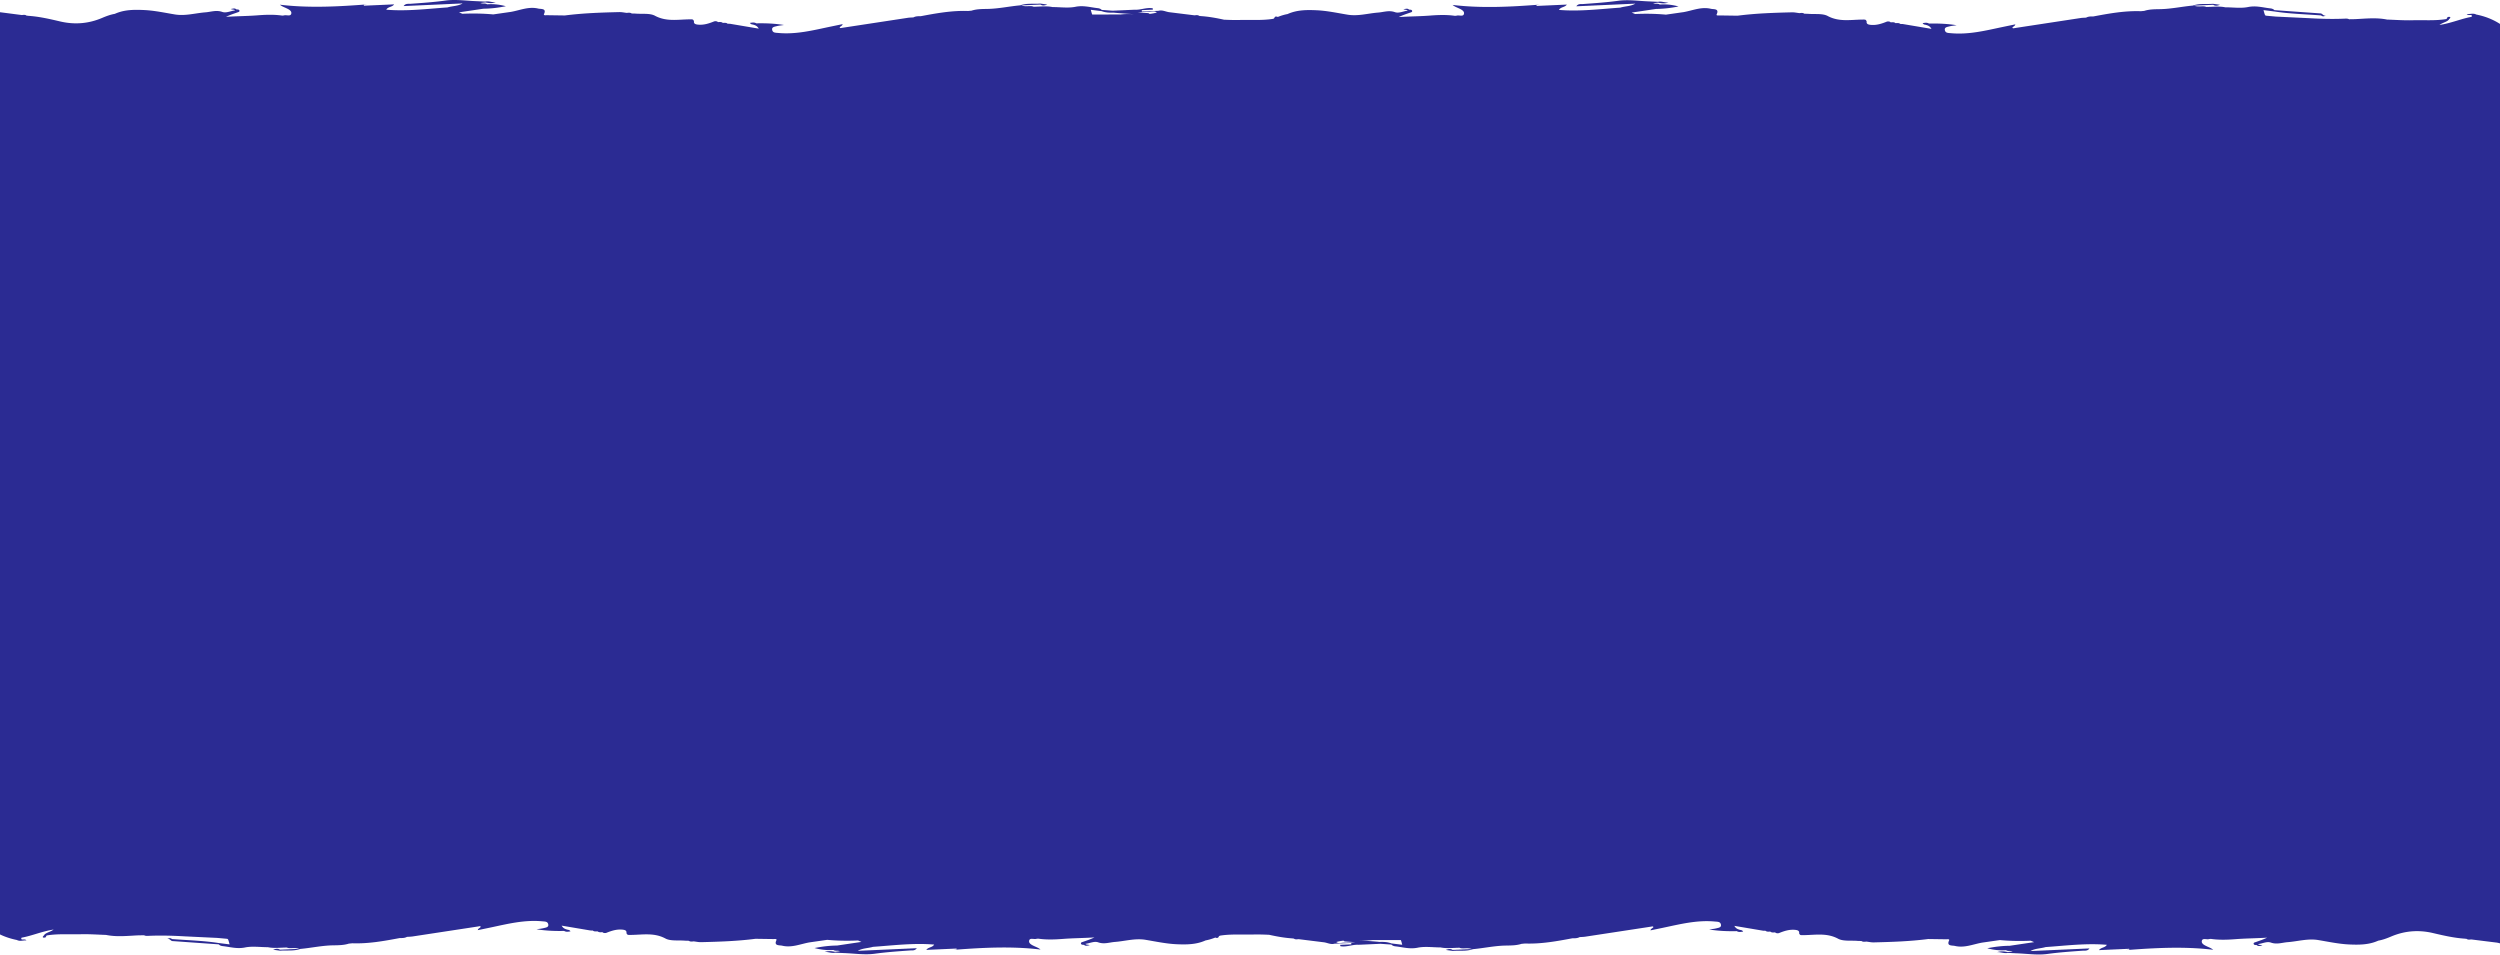 <svg xmlns="http://www.w3.org/2000/svg" width="1440" height="550" fill="none" xmlns:v="https://vecta.io/nano"><path d="M1483.44 494.383c.09-7.46-1.87-14.659-4.99-21.428-3.81-8.286-5.61-16.858-6.78-25.512 3.02-.064 6.06-.061 9.09.051.94.034 2.47.165 1.95-1.289-1.16-3.257-.37-6.759-1.72-9.985-.3-3.844.08-7.785-1.66-11.559-1.41.749-.43 2.125-1.44 3.068-1.23-1.682-1.52-3.506-1.49-5.012.07-4.626-3.66-9.469.9-13.919.3-.277.17-.98.07-1.452-1.75-7.95-1.26-16.029-1.9-24.043l.02-1.086c.42-.226.95 1.268 1.27-.054.37-1.594.8-3.19.55-4.852 1.21.801.76 1.977.82 2.992l.57 10.349c1.07-.85 1.23-1.477 1.09-2.193-.03-.786 1.1-1.583-.02-2.346-2.11-6.939-.75-14.005-.74-21.003-.01-4.597-.07-9.192-.37-13.756a11.48 11.48 0 0 1 1.17-.431c-.44-.181-.83-.403-1.23-.612a122.31 122.31 0 0 0-.5-5.386c-.45-3.733-2.59-7.281-1.2-11.23.28-.779.14-1.793-.62-2.536.15-3.393-1.61-6.298-2.99-9.32-1.19-2.619-2.23-5.255-3.08-7.949l.87-3.585c1.07-2.531 1.62-5.147 1.69-7.847l.09-.246-.04-.27c.83-.953.51-2.018.41-3.06l.03-2.292c.64-1.112.59-2.182-.18-3.224-.52-7.488-4.46-14.13-6.81-21.159.22-5.849.34-11.696-.14-17.544.29-1.579.35-3.14.32-4.712l-.2-3.59c0-.094-.02-.189-.02-.284-.13-1.719-.28-3.452-.25-5.175 1.69 2.799.69 5.898 1.21 8.83.29 1.567-.61 3.321.85 4.714 1.24-4.162 1.09-8.363.77-12.587-.35-4.521-.48-9.048-.7-13.572a3.35 3.35 0 0 1 .53.002c.3.767-.2 1.699.83 2.504 1.19-8.541.63-16.896.08-25.251l-.16-2.939c-.17.017-.36.035-.53.038l.16 2.926c-.6 3.986-.08 8.07-1.45 11.991-.29.413-.45.823-.55 1.232-.31 1.336.14 2.71.15 4.065-.07.259-.05.544-.08.829 0 .366-.07.72-.5.987-.07-2.371-.96-4.753.16-7.109-.43-3.34-.19-6.722-.97-10.055-.61-2.699-1.38-5.517-1.11-8.207.47-4.689.04-9.263-.73-13.871-.1-.635-.59-1.75.18-1.861 2.54-.393 1.21-1.681 1.04-2.667-1.25-6.401-3.96-12.595-3.3-19.253l1.01-4.849.68-1.778c1.11-1.813.31-3.627-.18-5.501l-1.14 2.844-.96-2.8c.06-.109.05-.218-.03-.311l1.83-27.078.02-1.235c.09-.164.12-.341.04-.516.79-.952.5-2.017.38-3.059.31-2.583.8-5.17.29-7.776l-.07-4.203c.21-.913-.27-3.004.79-2.457 1.51.795 1.33.541 1.01-.469-1.5-4.837-.16-9.869-1.85-14.81-1.17-3.406-1.52-7.006-1.68-10.636a11.12 11.12 0 0 0-.08-1.517l-.1-3.456c-.09.205-.12.396-.18.6V72.6a1.05 1.05 0 0 1 .18-.56l-.05-3.606c.46-3.21.52-6.412-.04-9.586.03-.421-.13-.865-.3-1.323-.08-.378-.14-.756-.26-1.134-.03-.365-.07-.717-.11-1.069.01-3.255-.78-6.384-1.98-9.45-1.61-2.271.37-4.767-.68-7.173-1.41-3.238-2.68-6.52-4.46-9.601-5.89-10.222-14.21-18.046-27.63-20.731-1.78-.952-3.65-.126-5.49-.236.53.667 1.34.541 2.08.512.49-.01.74.093.84.254.11.201.04.474-.13.803-6.07 1.092-11.67 3.651-18.48 4.677 2.03-1.48 4.3-1.678 5.48-3.167a1.91 1.91 0 0 0 .04-.259l.18-.004c.21-.316.68-.76.57-.934-.31-.522-.99-.21-1.52-.239l-.71 1.181c-6.5 1.114-13.08.522-19.62.715-4.86.13-9.74-.241-14.6-.395-6.17-1.266-12.39-.524-18.59-.243l-3.32.057c-.82-.471-1.75-.37-2.66-.337-6.83.294-13.65.113-20.45-.285l-19.03-.912-5.34-.483c-.93-.089-.93-.116-1.78-3.244l6.25.776c8.9 1.398 17.96 1.585 26.94 2.29.87.809 1.79.504 2.79.063-1.46.356-1.89-.936-2.91-1.213l-26.8-1.899c-.61-.652-1.46-.932-2.36-1.021-4.22-.466-8.18-1.711-12.77-.773-4.18.848-8.77.159-13.19.158-3.61-.75-7.26-.212-10.9-.189-1.96-.88-4.22.252-7.14-.757l11.11-.493c1.12.763 2.26.617 3.93-.016l-4.04-.565c-3.86.34-7.83-.349-11.57 1.019-6.32.568-12.51 1.96-18.92 2.069-3.03.051-6.17.036-9.11.993l-2.02.192c-9.3-.332-18.34 1.325-27.36 3.021-1.42-.038-2.84-.021-4.1.67-1.03.076-2.06.071-3.07.214l-37.99 5.796c-.45.064-1.08.376-1.45-.227.45-.715 1.57-.901 1.72-1.908l-7.23 1.496c-9.84 2.067-19.61 4.566-29.92 3.591-1.56-.143-3.04-.044-3.42-1.69-.39-1.741 1.32-1.886 2.54-2.21 1.38-.355 2.82-.466 4.23-.686-5.29-.851-10.59-1.077-15.92-.95-1.15-.721-2.35-.438-3.67-.261.44.75 1.06.873 1.69.954 1.19.354 2.43.654 3.4 2.355l-16.57-2.794-1.39-.038c-.79-.702-1.81-.477-2.77-.47-.79-.688-1.8-.504-2.76-.457-.58-.571-1.31-.555-2.09-.458-3.06 1.231-6.14 2.287-9.64 1.886-1.48-.172-2.33-.615-2.1-2.017-.61-1.058-.61-1.018-2.45-1.006-6.75.062-13.47 1.466-20.03-2.07-2.95-1.592-7.52-.898-11.36-1.251l-2.04-.052c-.86-.592-1.84-.463-2.82-.334-1.46-.172-2.92-.507-4.39-.463-10.45.249-20.9.593-31.27 1.938l-10.277-.148c-.655-.013-2.193.263-1.745-.682 1.596-3.383-1.774-2.769-3.341-3.143-5.484-1.321-10.501.996-15.703 1.906l-10.211 1.464c-5.904-.553-11.829-.63-17.763-.369l-1.966-.826 14.047-2.088c4.177-.048 8.298-.502 12.971-1.441-3.935-1.056-7.356-1.349-10.858-1.098-1.014-.806-2.434-.138-3.772-.747l2.845-.345c1.817.395 3.631.669 5.986-.019-2.37-.004-4.104-.903-6.043-.455l-5.118-.244c-5.912-.2-11.965-1.156-17.701-.37-6.792.931-13.563 1.4-20.365 1.883-1.246.081-2.75-.294-3.87 1.303L941.969 2.1c-2.71 1.576-5.877 1.44-8.758 2.301-11.675.804-23.318 2.312-35.265 1.304 1.053-1.785 3.415-1.429 4.549-3.066l-17.411.776a1.71 1.71 0 0 1-.042-.487l1.881-.27c-16.747 1.278-33.453 2.202-50.238.185 1.063.9 2.194 1.309 3.265 1.802 1.606.752 3.714 1.657 3.283 3.388-.431 1.718-2.763.56-4.173.97-.325.088-.684.082-1.011.116-4.722-.7-9.613-.515-14.204-.16-6.054.467-12.118.474-18.205.875 2.114-1.035 4.312-1.759 6.494-2.524.604-.203 1.489-.357 1.239-1.125-.217-.66-1.088-.587-1.76-.641-.875-.863-1.833-.449-3.247-.216 1.071.506 2.014.12 2.465.816-2.489.256-5.03 1.68-7.371.848-3.424-1.216-6.453.001-9.675.246-5.852.45-11.613 2.213-17.589 1.214-5.945-.986-11.833-2.271-17.934-2.548-5.742-.258-11.369-.193-16.634 2.197-1.987.354-3.876.964-5.716 1.694-.321-.441-.97-.156-1.469-.186l-.633 1.03-.541.215c-6.354 1.016-12.788.475-19.176.651-3.022.078-6.049-.034-9.06-.16-4.432-.977-8.924-1.804-13.528-2.086-.22-.077-.439-.099-.672-.054-.824-.661-1.803-.491-2.751-.376L673.609 7.04c-2.11-.226-4.037-1.46-6.3-.816l-9.609.434c-.021-.271-.027-.542-.048-.813l6.416-.285c-.021-.257-.057-.514-.078-.771-3.538-.684-6.962 1.043-10.49.806l-12.63.566-6.292-.45c-.606-.652-1.454-.932-2.36-1.021-4.219-.466-8.173-1.711-12.768-.773-4.175.848-8.773.159-13.184.158-3.617-.75-7.269-.212-10.901-.189-1.967-.88-4.219.252-7.14-.757l11.105-.493c1.123.763 2.257.617 3.928-.016l-4.034-.565c-3.859.34-7.833-.349-11.577 1.019-6.316.568-12.507 1.96-18.911 2.069-3.039.051-6.172.036-9.114.993l-2.022.192c-9.298-.332-18.336 1.325-27.357 3.021-1.419-.038-2.837-.021-4.101.67-1.027.076-2.056.071-3.066.214l-37.991 5.797c-.451.064-1.083.376-1.454-.227.452-.715 1.57-.901 1.721-1.908l-7.233 1.496c-9.839 2.067-19.607 4.566-29.916 3.591-1.562-.143-3.041-.044-3.419-1.69-.395-1.741 1.317-1.886 2.541-2.21 1.38-.355 2.812-.466 4.226-.686-5.287-.851-10.592-1.077-15.921-.95-1.153-.721-2.347-.438-3.669-.261.437.75 1.063.873 1.689.954 1.192.354 2.43.654 3.401 2.355L420.484 13.7l-1.389-.038c-.794-.702-1.818-.477-2.769-.47-.794-.688-1.803-.504-2.769-.457-.573-.571-1.305-.555-2.083-.458-3.06 1.231-6.14 2.286-9.64 1.886-1.485-.172-2.336-.615-2.1-2.017-.615-1.058-.614-1.018-2.454-1.006-6.748.062-13.468 1.466-20.028-2.07-2.949-1.592-7.517-.898-11.359-1.251l-2.044-.052c-.854-.592-1.833-.463-2.813-.334-1.469-.172-2.925-.507-4.39-.463-10.454.249-20.907.593-31.276 1.938l-10.276-.148c-.655-.013-2.192.263-1.745-.682 1.596-3.383-1.773-2.769-3.34-3.143-5.484-1.321-10.501.996-15.704 1.906l-10.211 1.464c-5.904-.553-11.829-.63-17.763-.369l-1.966-.826 14.048-2.088c4.177-.048 8.298-.502 12.97-1.441-3.935-1.056-7.355-1.349-10.857-1.099-1.015-.806-2.435-.138-3.773-.747l2.845-.345c1.817.395 3.631.669 5.986-.019-2.369-.004-4.103-.903-6.042-.455l-5.119-.244c-5.912-.2-11.965-1.156-17.7-.37-6.793.931-13.564 1.4-20.366 1.883-1.245.081-2.75-.294-3.869 1.303l34.013-1.522c-2.71 1.576-5.878 1.44-8.759 2.301-11.674.804-23.318 2.312-35.265 1.304 1.054-1.785 3.415-1.429 4.549-3.066l-17.411.776a1.71 1.71 0 0 1-.042-.487l1.881-.27c-16.746 1.278-33.453 2.202-50.238.185 1.064.9 2.195 1.309 3.265 1.802 1.606.752 3.714 1.657 3.283 3.388-.431 1.718-2.763.56-4.172.97-.326.088-.685.082-1.011.116-4.723-.7-9.614-.515-14.205-.16-6.054.467-12.117.474-18.204.875 2.114-1.035 4.312-1.759 6.494-2.524.603-.203 1.488-.357 1.238-1.125-.216-.66-1.088-.587-1.759-.641-.876-.863-1.834-.449-3.247-.216 1.071.506 2.013.12 2.465.816-2.489.256-5.031 1.68-7.371.848-3.425-1.216-6.454.001-9.676.246-5.851.45-11.613 2.213-17.589 1.214-5.945-.986-11.833-2.271-17.934-2.548-5.742-.258-11.368-.193-16.633 2.197-2.578.448-4.991 1.353-7.339 2.353-7.786 3.311-15.784 3.996-24.166 2.032-6.11-1.43-12.251-2.872-18.619-3.253-.22-.077-.439-.099-.671-.054-.825-.661-1.803-.491-2.751-.376l-14.49-1.876c-2.109-.226-4.037-1.46-6.299-.816l-9.609.434c-.021-.271-.027-.542-.048-.813l6.416-.285c-.037-.27-.058-.528-.079-.785-3.537-.684-6.962 1.043-10.489.806l-19.015.851c3.757 1.48 7.591.72 11.379.721 5.331.714 10.64-.307 15.973-.258 1.512.009 3.149-.745 4.544.378-3.177.881-6.445 1.14-9.736 1.047-3.744-.11-7.475-.384-11.207.062l-16.103.003c-2.354-.004-2.865.874-1.769 2.601l.005.244.114.228.206 2.382.356 9.417c-1.091 3.698-.169 7.448-.324 11.167-.302 7.071-.852 14.189.139 21.26-.091 7.46 1.87 14.66 4.991 21.428 3.824 8.286 5.611 16.859 6.777 25.513-3.023.064-6.063.061-9.089-.051-.936-.035-2.466-.165-1.952 1.289 1.16 3.257.377 6.758 1.724 9.984.3 3.845-.084 7.786 1.664 11.559 1.403-.748.423-2.124 1.431-3.068 1.236 1.683 1.524 3.507 1.494 5.013-.104 4.626 3.631 9.47-.92 13.919-.29.277-.166.98-.063 1.452 1.743 7.95 1.26 16.029 1.898 24.043l-.024 1.086c-.416.226-.947-1.268-1.261.054-.372 1.594-.805 3.19-.552 4.852-1.217-.801-.759-1.977-.827-2.992l-.563-10.349c-1.073.85-1.231 1.477-1.091 2.193.032.786-1.104 1.583.019 2.346 2.111 6.939.749 14.005.742 21.003.004 4.597.07 9.192.37 13.756-.371.157-.742.3-1.176.431.44.181.835.403 1.229.612.132 1.8.294 3.587.504 5.386.453 3.733 2.586 7.281 1.205 11.23-.28.779-.149 1.793.615 2.536-.146 3.393 1.614 6.298 2.988 9.32 1.194 2.619 2.232 5.255 3.084 7.949l-.875 3.585a21.37 21.37 0 0 0-1.689 7.847l-.057.232.037.27c-.822.953-.503 2.018-.403 3.06l-.029 2.292c-.647 1.112-.593 2.182.178 3.224.517 7.488 4.462 14.13 6.809 21.159-.219 5.849-.344 11.696.139 17.544-.294 1.579-.354 3.14-.321 4.712l.201 3.589c.002.095.02.19.022.285.13 1.719.276 3.452.25 5.174-1.696-2.798-.686-5.897-1.216-8.829-.283-1.567.615-3.322-.848-4.714-1.237 4.162-1.085 8.362-.762 12.586.345 4.522.473 9.049.693 13.573-.171.017-.358.008-.53-.002-.297-.767.198-1.699-.833-2.505-1.206 8.542-.639 16.897-.088 25.252l.156 2.939c.171-.017.358-.035.529-.038l-.156-2.926c.601-3.986.078-8.07 1.445-11.991.287-.413.45-.823.551-1.232.315-1.336-.135-2.709-.149-4.065.073-.259.051-.544.076-.829.008-.366.078-.72.509-.987.066 2.372.958 4.753-.161 7.109.429 3.34.189 6.722.962 10.055.618 2.699 1.38 5.517 1.11 8.208-.462 4.688-.037 9.262.731 13.87.107.635.598 1.75-.179 1.862-2.533.392-1.211 1.68-1.035 2.666 1.243 6.401 3.962 12.595 3.293 19.254l-1.004 4.848-.679 1.778c-1.115 1.813-.313 3.627.179 5.501l1.14-2.844.963 2.8c-.06.11-.058.218.022.311l-1.826 27.079-.021 1.234a.55.55 0 0 0-.036.516c-.79.952-.503 2.018-.387 3.059-.304 2.583-.795 5.17-.287 7.777l.074 4.202c-.214.913.266 3.004-.79 2.457-1.513-.795-1.337-.541-1.019.469 1.506 4.837.163 9.869 1.858 14.81 1.163 3.406 1.52 7.005 1.675 10.636a12.44 12.44 0 0 0 .079 1.517l.104 3.456c.089-.205.116-.396.174-.6l.001.04c.004.204-.07.382-.175.56l.045 3.606c-.462 3.21-.519 6.412.047 9.586-.038.422.128.866.293 1.323.086.378.141.756.258 1.134l.116 1.069c-.009 3.254.775 6.384 1.978 9.45 1.607 2.271-.366 4.767.698 7.172 1.409 3.238 2.679 6.52 4.459 9.601 5.891 10.222 14.21 18.046 27.626 20.731 1.782.952 3.65.126 5.492.236-.529-.667-1.337-.541-2.084-.512-.483.01-.735-.093-.832-.253-.113-.201-.041-.474.123-.803 6.072-1.092 11.676-3.652 18.482-4.691-2.026 1.48-4.298 1.678-5.482 3.167l-.041.259-.171.004c-.211.316-.685.76-.572.934.307.522.986.209 1.517.239l.708-1.181c6.508-1.115 13.083-.536 19.626-.715 4.861-.131 9.732.241 14.599.395 6.169 1.266 12.388.524 18.587.243l3.319-.057c.821.471 1.754.37 2.657.337 6.837-.294 13.653-.114 20.458.284l19.022.912 5.341.483c.937.089.938.116 1.784 3.244l-6.252-.776c-8.9-1.397-17.96-1.585-26.939-2.289-.875-.809-1.788-.505-2.792-.063 1.458-.356 1.891.936 2.91 1.213l26.806 1.899c.606.652 1.454.932 2.36 1.021 4.219.467 8.173 1.712 12.768.773 4.175-.848 8.773-.159 13.184-.157 3.617.75 7.269.212 10.901.189 1.967.88 4.219-.252 7.14.757l-11.105.493c-1.123-.763-2.257-.617-3.928.016l4.034.565c3.859-.34 7.833.349 11.577-1.019 6.316-.568 12.507-1.96 18.911-2.069 3.039-.051 6.173-.036 9.114-.993l2.022-.193c9.298.332 18.336-1.324 27.356-3.021 1.42.038 2.838.021 4.102-.67 1.027-.076 2.056-.071 3.066-.214l37.991-5.797c.451-.064 1.083-.375 1.454.227-.452.715-1.57.901-1.721 1.908l7.233-1.496c9.839-2.067 19.607-4.566 29.916-3.591 1.562.143 3.041.044 3.419 1.69.395 1.741-1.317 1.886-2.541 2.21-1.38.355-2.812.467-4.226.686 5.287.851 10.592 1.077 15.921.951 1.153.721 2.347.438 3.669.261-.437-.75-1.063-.873-1.689-.954-1.192-.355-2.43-.654-3.401-2.355l16.567 2.794 1.389.038c.794.702 1.818.477 2.769.471.794.688 1.803.504 2.769.456.573.571 1.305.555 2.083.458 3.06-1.232 6.14-2.287 9.64-1.887 1.485.172 2.32.616 2.101 2.017.614 1.058.613 1.018 2.453 1.006 6.748-.062 13.468-1.466 20.028 2.07 2.949 1.592 7.517.898 11.359 1.25l2.044.052c.854.592 1.833.463 2.813.334 1.469.172 2.925.507 4.39.462 10.454-.249 20.907-.593 31.276-1.938l10.276.148c.655.013 2.192-.264 1.745.682-1.596 3.383 1.773 2.769 3.34 3.143 5.484 1.321 10.501-.996 15.704-1.907l10.211-1.464c5.904.553 11.829.63 17.763.369l1.966.826-14.048 2.088c-4.177.048-8.298.502-12.97 1.442 3.935 1.055 7.355 1.349 10.857 1.098 1.015.806 2.435.138 3.773.747l-2.845.345c-1.817-.395-3.631-.668-5.986.019 2.37.004 4.103.903 6.042.455l5.119.244c5.912.2 11.965 1.156 17.7.37 6.793-.931 13.564-1.4 20.366-1.883 1.245-.081 2.75.294 3.869-1.303l-34.013 1.522c2.71-1.576 5.878-1.44 8.759-2.301 11.674-.804 23.318-2.312 35.265-1.305-1.054 1.786-3.415 1.429-4.549 3.067l17.411-.777c.035.162.054.325.042.488l-1.881.27c16.746-1.277 33.453-2.202 50.238-.185-1.064-.899-2.195-1.309-3.265-1.802-1.606-.752-3.714-1.657-3.283-3.388.431-1.718 2.763-.56 4.172-.97.326-.088.685-.082 1.011-.116 4.723.699 9.614.514 14.205.159 6.054-.467 12.118-.474 18.204-.874-2.114 1.035-4.312 1.759-6.493 2.524-.604.203-1.489.357-1.239 1.125.216.66 1.088.587 1.759.641.876.862 1.834.449 3.247.215-1.071-.506-2.013-.12-2.464-.815 2.488-.256 5.03-1.68 7.37-.848 3.425 1.215 6.454-.002 9.676-.246 5.851-.45 11.613-2.213 17.589-1.214 5.945.986 11.833 2.271 17.934 2.548 5.742.258 11.368.193 16.633-2.197 1.988-.354 3.877-.964 5.716-1.694.321.44.97.155 1.47.185l.632-1.03c.186-.072.372-.13.541-.215 6.355-1.016 12.789-.475 19.176-.651 3.023-.078 6.049.034 9.06.16 4.433.978 8.924 1.804 13.529 2.086.22.077.438.086.671.054.825.66 1.788.491 2.752.375l14.473 1.795c2.109.227 4.037 1.46 6.299.816l9.609-.435c.022.271.027.542.049.813l-6.417.285c.021.257.058.514.079.771 3.538.685 6.961-1.042 10.49-.805l12.63-.567 6.291.45c.607.652 1.454.932 2.36 1.021 4.219.467 8.174 1.712 12.768.773 4.176-.848 8.773-.159 13.185-.157 3.617.75 7.268.211 10.9.189 1.967.88 4.219-.253 7.14.757l-11.104.493c-1.123-.763-2.258-.617-3.928.015l4.034.566c3.859-.34 7.833.349 11.576-1.019 6.317-.568 12.507-1.96 18.912-2.069 3.039-.051 6.172-.036 9.114-.994l2.022-.192c9.298.332 18.335-1.325 27.356-3.021 1.419.038 2.838.021 4.101-.67 1.028-.076 2.056-.071 3.067-.215l37.991-5.796c.45-.064 1.083-.376 1.454.227-.452.714-1.571.901-1.721 1.908l7.233-1.496c9.839-2.067 19.607-4.566 29.916-3.591 1.562.143 3.04.043 3.418 1.69.396 1.741-1.316 1.886-2.541 2.21-1.379.355-2.811.466-4.225.686 5.287.851 10.592 1.077 15.92.951 1.15.721 2.35.438 3.67.261-.44-.75-1.06-.873-1.69-.954-1.19-.355-2.429-.654-3.4-2.355l16.57 2.794 1.39.038c.79.702 1.81.477 2.76.47.8.689 1.81.504 2.77.457.58.571 1.31.555 2.09.457 3.06-1.231 6.14-2.286 9.64-1.886 1.48.172 2.32.616 2.1 2.017.61 1.058.61 1.018 2.45 1.006 6.75-.062 13.47-1.466 20.03 2.07 2.95 1.591 7.52.898 11.36 1.25l2.04.052c.86.592 1.83.463 2.81.333 1.47.173 2.93.508 4.39.463 10.46-.249 20.91-.593 31.28-1.938l10.28.148c.65.013 2.19-.264 1.74.681-1.59 3.384 1.77 2.77 3.34 3.143 5.49 1.321 10.5-.995 15.71-1.906l10.21-1.464c5.9.553 11.83.63 17.76.369l1.97.826-14.05 2.088c-4.18.048-8.3.501-12.97 1.441 3.93 1.056 7.35 1.349 10.85 1.099 1.02.806 2.44.138 3.78.747l-2.85.345c-1.81-.395-3.63-.669-5.98.019 2.37.004 4.1.903 6.04.455l5.12.243c5.91.2 11.96 1.157 17.7.371 6.79-.931 13.56-1.4 20.36-1.883 1.25-.081 2.75.294 3.87-1.303l-34.01 1.522c2.71-1.576 5.88-1.44 8.76-2.301 11.67-.804 23.32-2.312 35.26-1.305-1.05 1.785-3.41 1.429-4.55 3.066l17.42-.776a2 2 0 0 1 .04.487l-1.88.271c16.74-1.278 33.45-2.202 50.23-.185-1.06-.899-2.19-1.309-3.26-1.802-1.61-.752-3.71-1.657-3.28-3.388.43-1.718 2.76-.561 4.17-.97.32-.088.68-.082 1.01-.117 4.72.7 9.61.515 14.2.16 6.06-.467 12.12-.474 18.21-.874-2.12 1.034-4.31 1.759-6.49 2.524-.61.203-1.49.357-1.24 1.125.21.66 1.08.587 1.76.64.87.863 1.83.45 3.24.216-1.07-.506-2.01-.12-2.46-.815 2.49-.257 5.03-1.68 7.37-.848 3.42 1.215 6.45-.002 9.67-.246 5.86-.45 11.62-2.213 17.59-1.214 5.95.985 11.84 2.271 17.94 2.548 5.74.258 11.37.193 16.63-2.197 2.58-.448 4.99-1.354 7.34-2.353 7.79-3.311 15.78-3.996 24.17-2.031 6.11 1.429 12.25 2.872 18.61 3.252.22.077.44.086.68.054.82.66 1.78.491 2.75.375l14.47 1.795c2.11.227 4.04 1.46 6.3.816l9.61-.435.05.813-6.42.285c.02.257.06.514.08.771 3.54.685 6.96-1.042 10.49-.805l19.02-.851c-3.76-1.48-7.58-.721-11.38-.722-5.34-.714-10.64.308-15.98.258-1.51-.009-3.15.745-4.54-.378 3.18-.881 6.44-1.14 9.73-1.048 3.75.111 7.48.384 11.21-.061l16.09-.016c2.34.004 2.86-.875 1.77-2.601l-.01-.244-.11-.228-.21-2.382-.35-9.417c1.09-3.698.17-7.448.32-11.167.32-6.95.87-14.054-.12-21.125zM661.804 6.843c1.512.009 3.149-.745 4.544.378-1.363.382-2.761.628-4.161.793-.253-.198-.506-.382-.82-.457l-6.057-.427c2.163-.154 4.327-.309 6.494-.287zm-27.258-.425c2.248.861 4.51.935 6.784.86 4.015.403 8.042.643 12.069.897-2.668-.093-5.334-.144-8.009.17l-16.087.016-.171.004c-.212-.416-.431-1.198-.838-2.721l6.252.776zm139.666 536.566c-1.513-.009-3.149.744-4.545-.379 1.364-.381 2.762-.628 4.161-.793.254.198.507.382.82.457l6.058.428c-2.164.14-4.328.295-6.494.287zm27.242.425c-2.248-.861-4.51-.935-6.784-.86-4.015-.403-8.042-.643-12.069-.896 2.668.092 5.334.144 8.009-.17l16.087-.016.171-.004c.212.416.431 1.198.822 2.722l-6.236-.776z" fill="#2b2b93"/></svg>